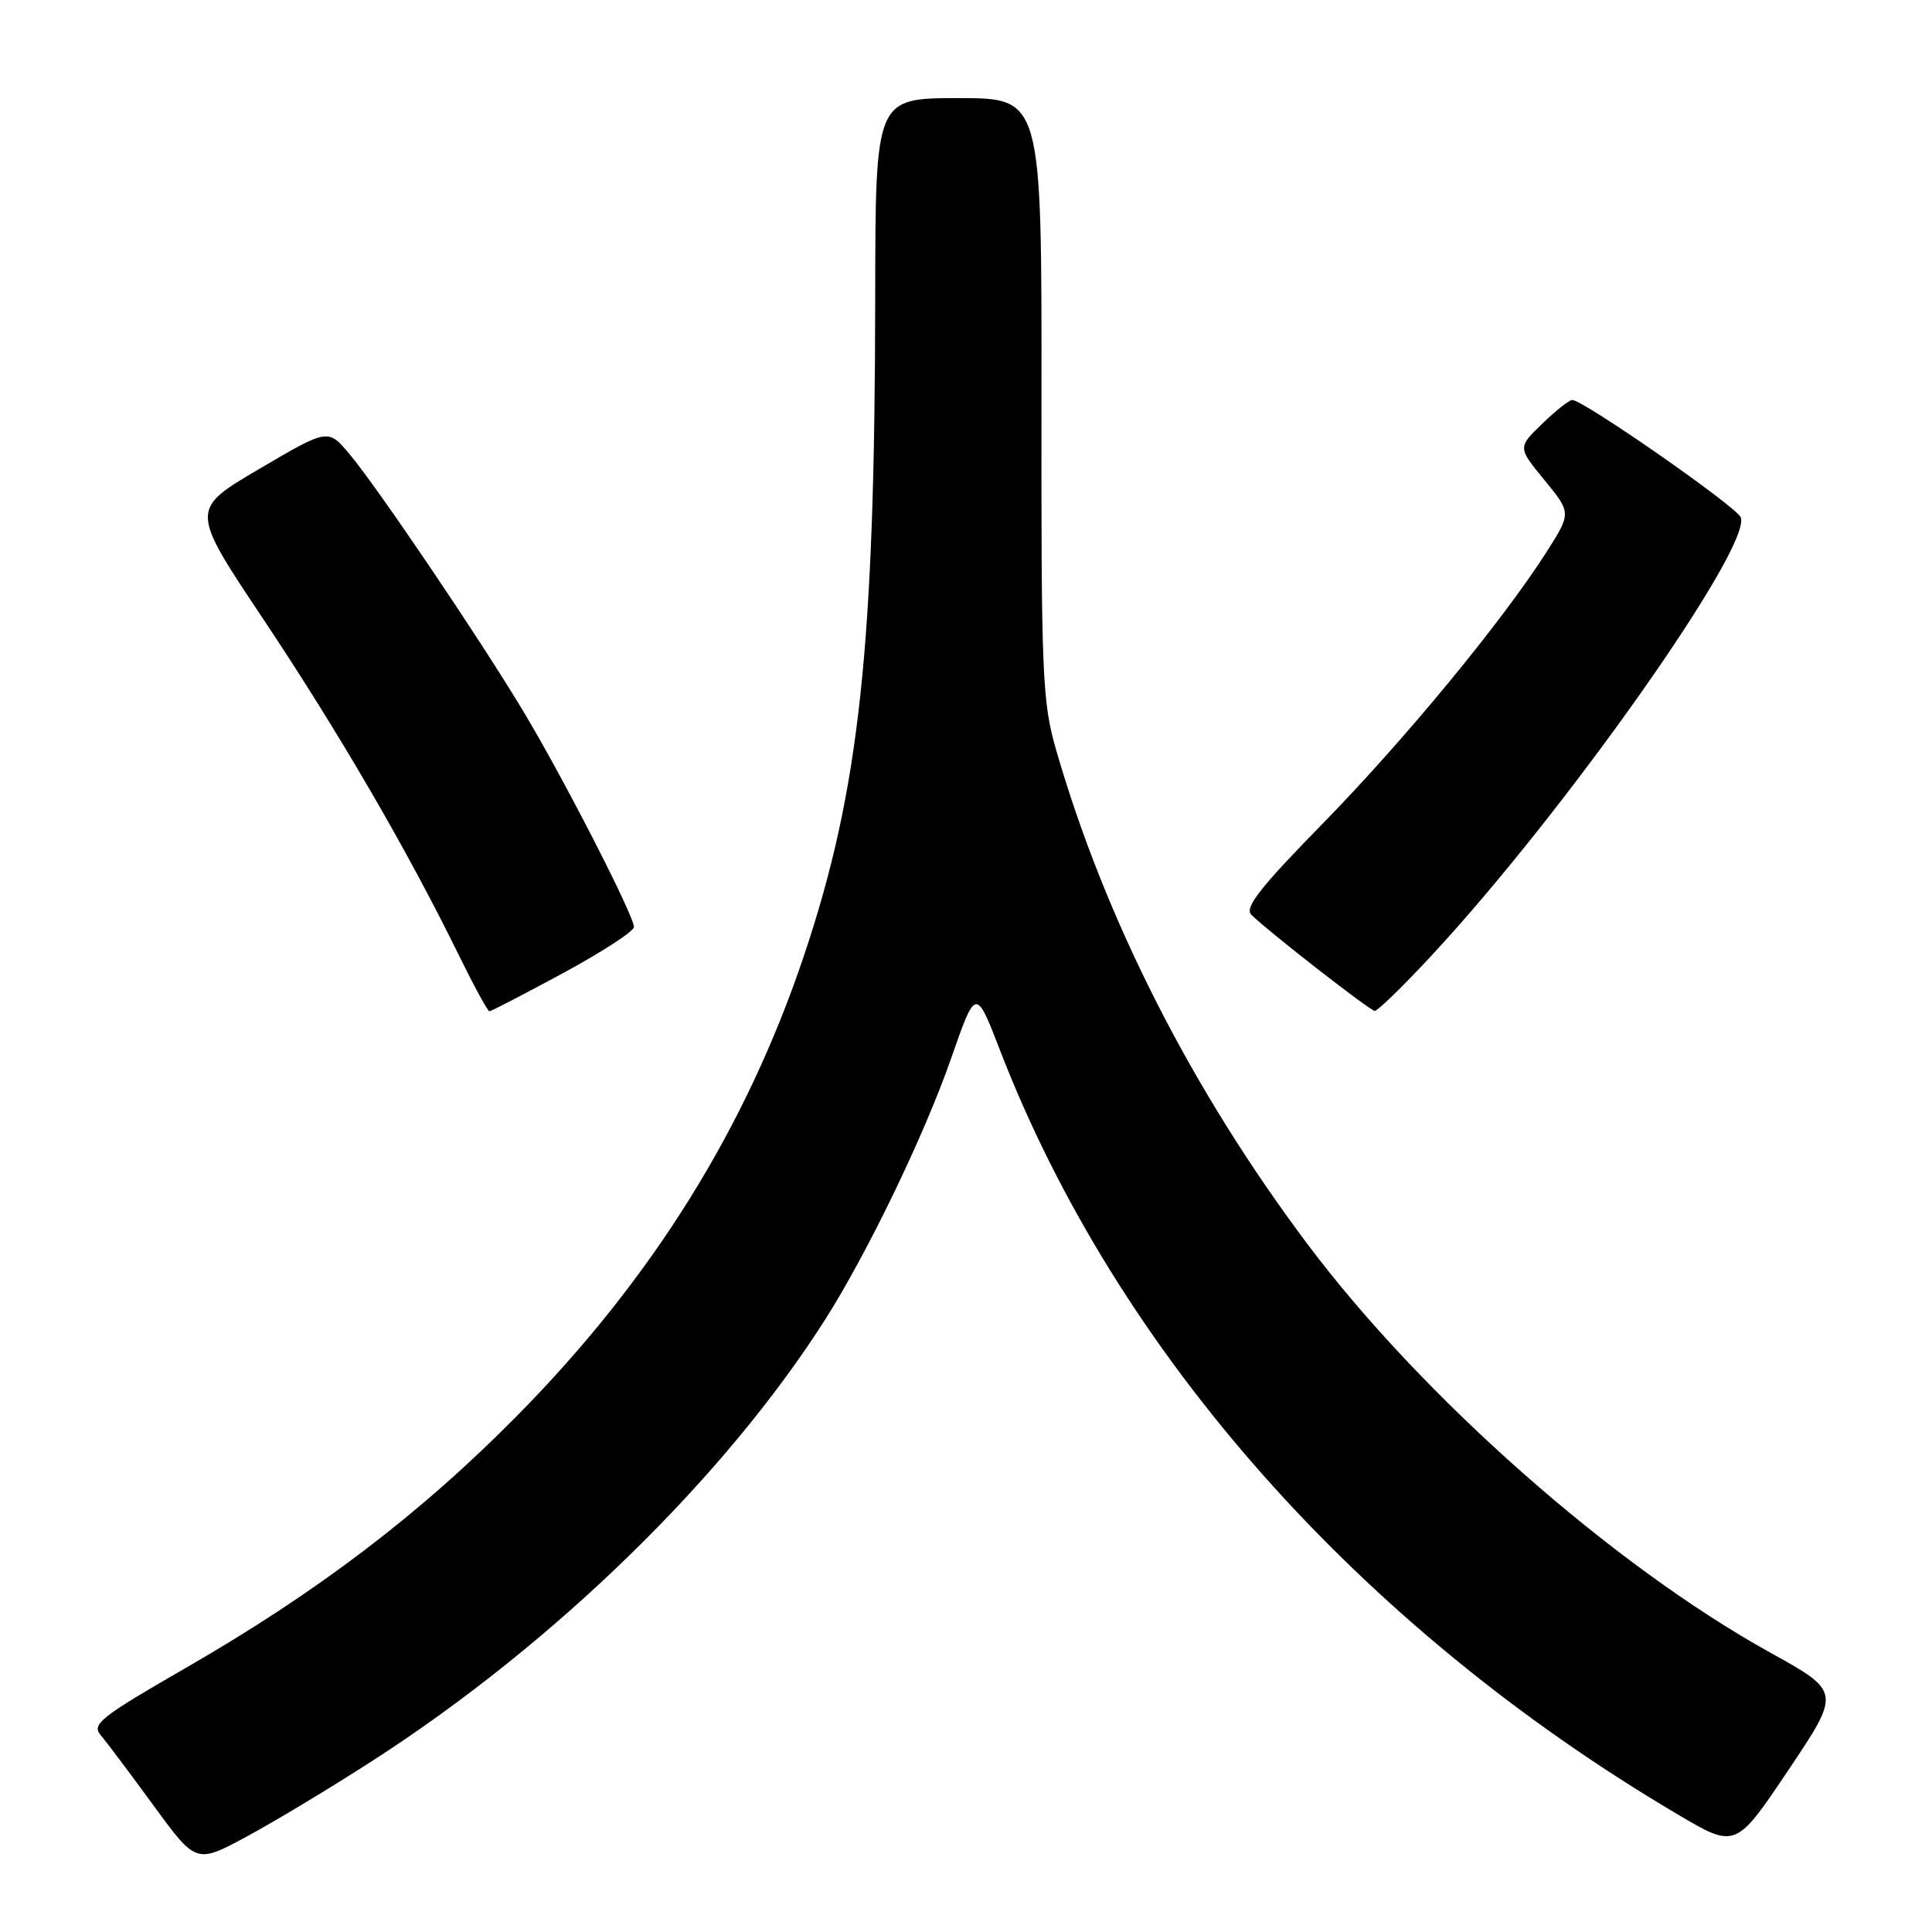 <?xml version="1.0" encoding="UTF-8" standalone="no"?>
<!DOCTYPE svg PUBLIC "-//W3C//DTD SVG 1.1//EN" "http://www.w3.org/Graphics/SVG/1.1/DTD/svg11.dtd" >
<svg xmlns="http://www.w3.org/2000/svg" xmlns:xlink="http://www.w3.org/1999/xlink" version="1.1" viewBox="0 0 256 256">
 <g >
 <path fill="currentColor"
d=" M 49.50 233.22 C 73.50 217.73 96.01 195.77 109.31 174.89 C 114.93 166.06 122.51 150.36 126.05 140.18 C 129.30 130.86 129.30 130.86 132.52 139.20 C 148.02 179.29 180.14 215.51 222.24 240.38 C 229.98 244.96 229.98 244.96 236.96 234.56 C 243.93 224.17 243.93 224.17 234.55 218.97 C 213.73 207.44 188.46 185.13 173.24 164.84 C 157.92 144.42 146.44 121.85 139.96 99.43 C 138.10 93.00 137.96 89.61 138.00 52.75 C 138.04 13.00 138.04 13.00 127.02 13.00 C 116.00 13.00 116.00 13.00 115.97 39.25 C 115.93 85.68 113.89 104.64 106.58 126.48 C 98.89 149.44 86.45 169.42 68.50 187.61 C 55.66 200.62 42.04 210.98 24.51 221.07 C 13.36 227.49 12.11 228.48 13.33 229.90 C 14.08 230.78 17.23 234.98 20.34 239.23 C 25.99 246.97 25.99 246.97 32.75 243.32 C 36.46 241.32 44.00 236.77 49.50 233.22 Z  M 74.63 128.93 C 79.78 126.14 84.00 123.40 84.00 122.83 C 84.00 121.30 74.55 102.89 69.27 94.13 C 63.38 84.34 49.95 64.49 46.29 60.14 C 43.46 56.78 43.46 56.78 34.33 62.15 C 25.19 67.52 25.19 67.52 34.87 82.01 C 44.77 96.84 53.89 112.49 60.64 126.25 C 62.73 130.51 64.62 134.00 64.85 134.00 C 65.07 134.00 69.47 131.72 74.63 128.93 Z  M 189.56 126.75 C 207.17 107.85 232.16 72.45 230.66 68.55 C 230.12 67.15 209.80 53.00 208.33 53.00 C 207.93 53.00 206.13 54.42 204.35 56.15 C 201.10 59.29 201.10 59.29 204.66 63.63 C 208.22 67.98 208.22 67.98 204.86 73.24 C 198.96 82.47 186.00 98.17 175.15 109.25 C 166.98 117.59 164.88 120.28 165.80 121.20 C 167.94 123.34 181.48 133.89 182.16 133.95 C 182.52 133.98 185.85 130.74 189.56 126.75 Z "/>
</g>
</svg>